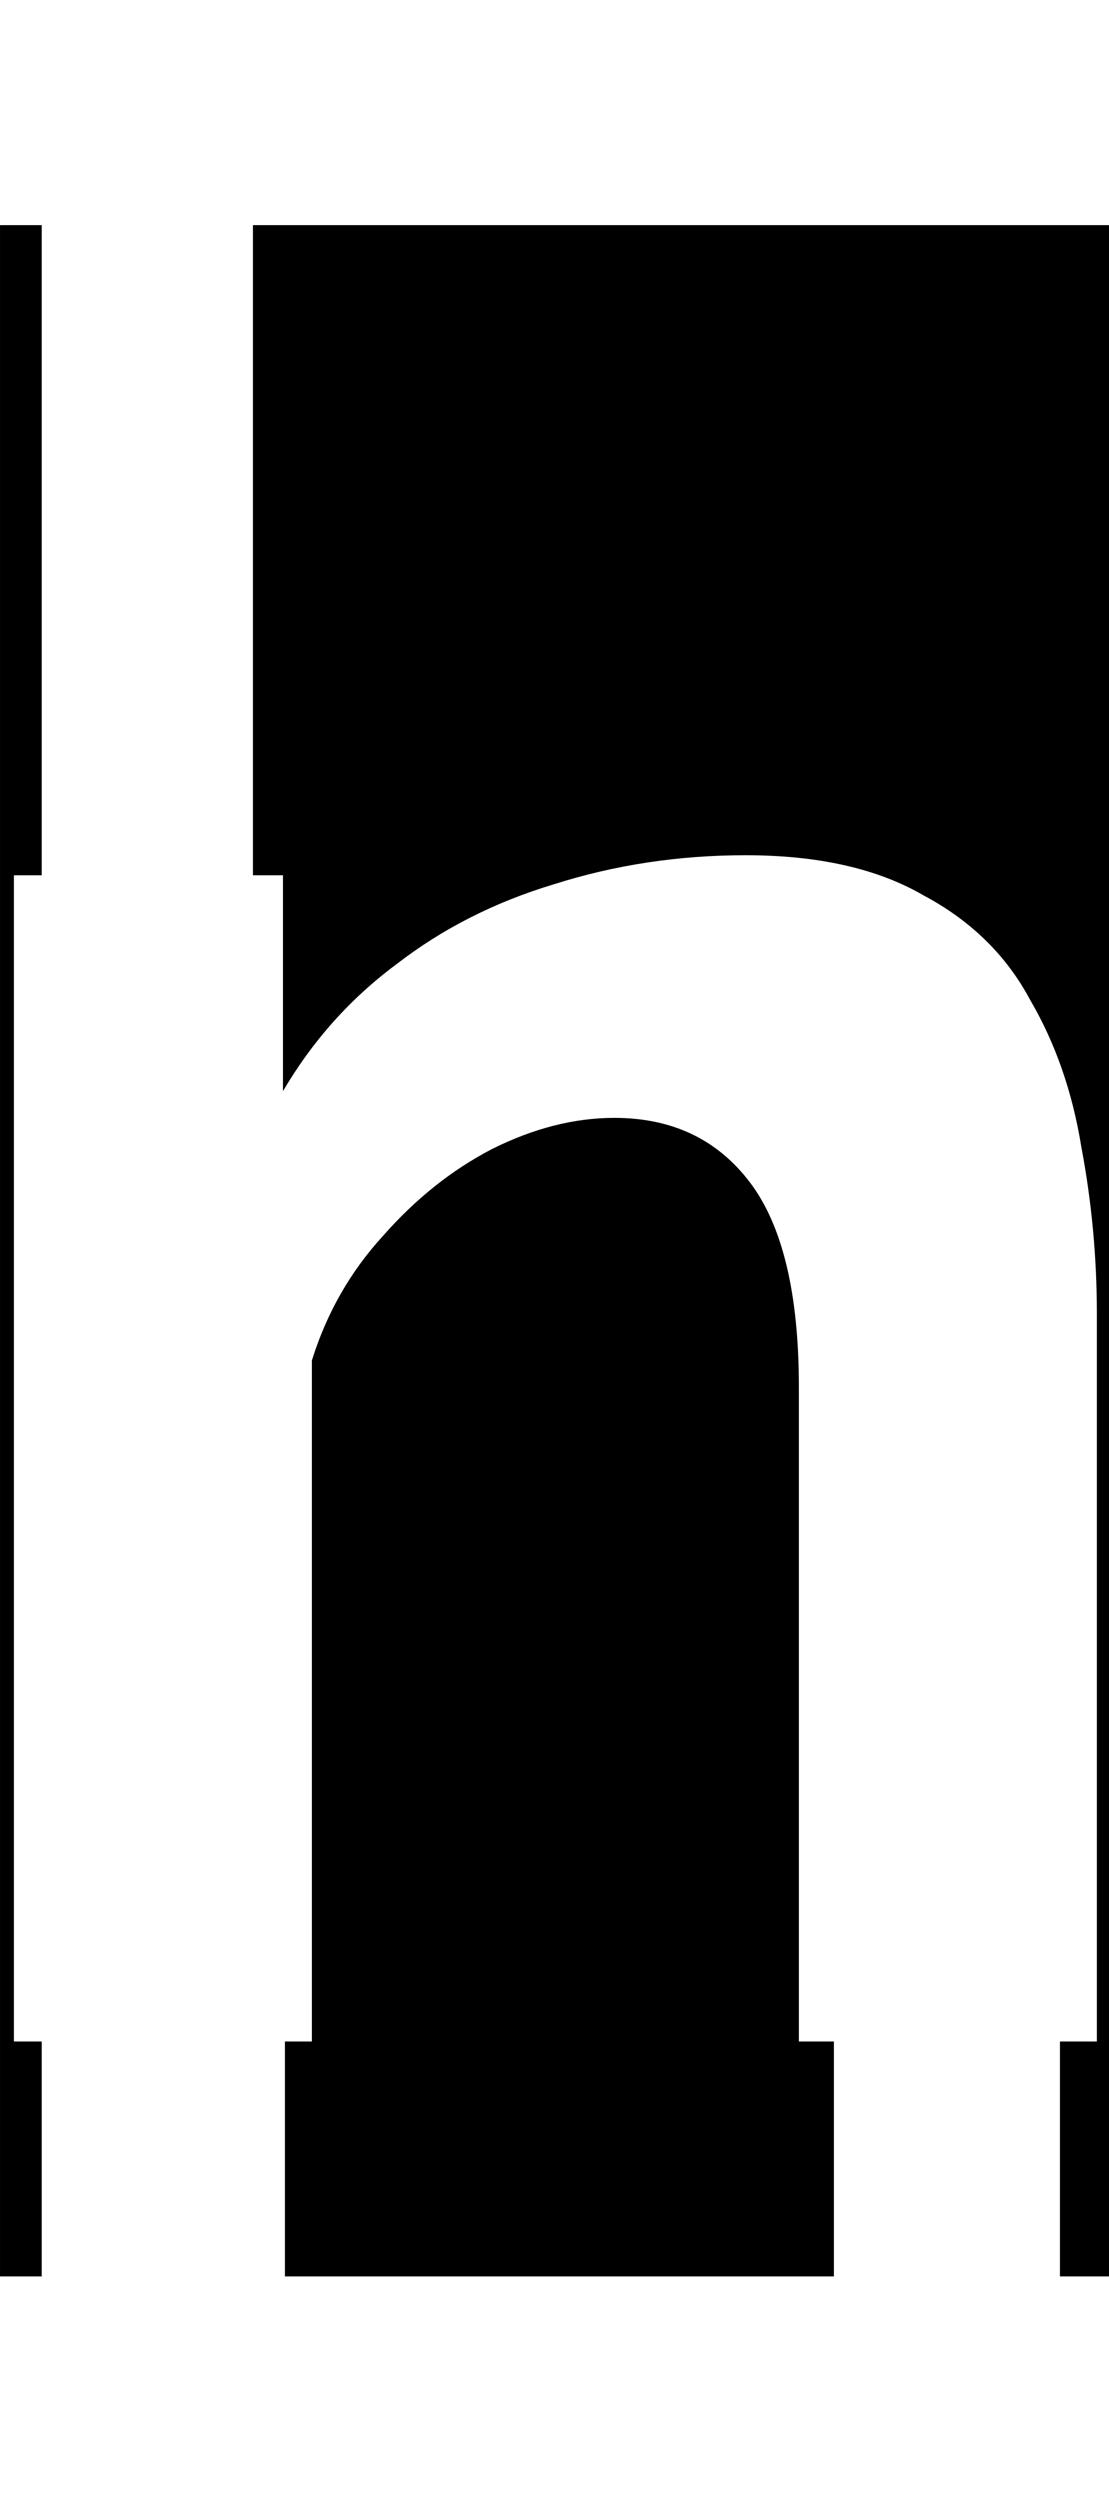 <svg class='letter-mask' width="79.92" height="180" version="1.1" viewBox="0 0 21.145 47.625" xmlns="http://www.w3.org/2000/svg">
  <path class='letter-mask__path' transform="scale(.265)" d="m0 16.184v147.471h3v-16.889h-2v-83.842h2v-46.74h-3zm18.199 0v46.74h2.16v15.521c2.133-3.627 4.853-6.668 8.16-9.121 3.307-2.56 7.095-4.48 11.361-5.76 4.373-1.387 8.96-2.08 13.76-2.08 5.227 0 9.492 0.961 12.799 2.881 3.413 1.813 5.973 4.32 7.68 7.52 1.813 3.093 3.042 6.614 3.682 10.561 0.747 3.947 1.119 7.947 1.119 12v52.32h-2.656v16.889h3.656v-147.471h-61.721zm26 64.182c-2.88 0-5.812 0.747-8.799 2.24-2.88 1.493-5.493 3.574-7.84 6.24-2.347 2.56-4.054 5.546-5.121 8.959v48.961h-1.939v16.889h39.5v-16.889h-2.52v-47.041c0-6.72-1.175-11.627-3.521-14.721-2.347-3.093-5.6-4.639-9.76-4.639zm-44.199 99.473v0.162h79.92v-0.162h-79.92z" stroke-width="5.403"/>
</svg>
